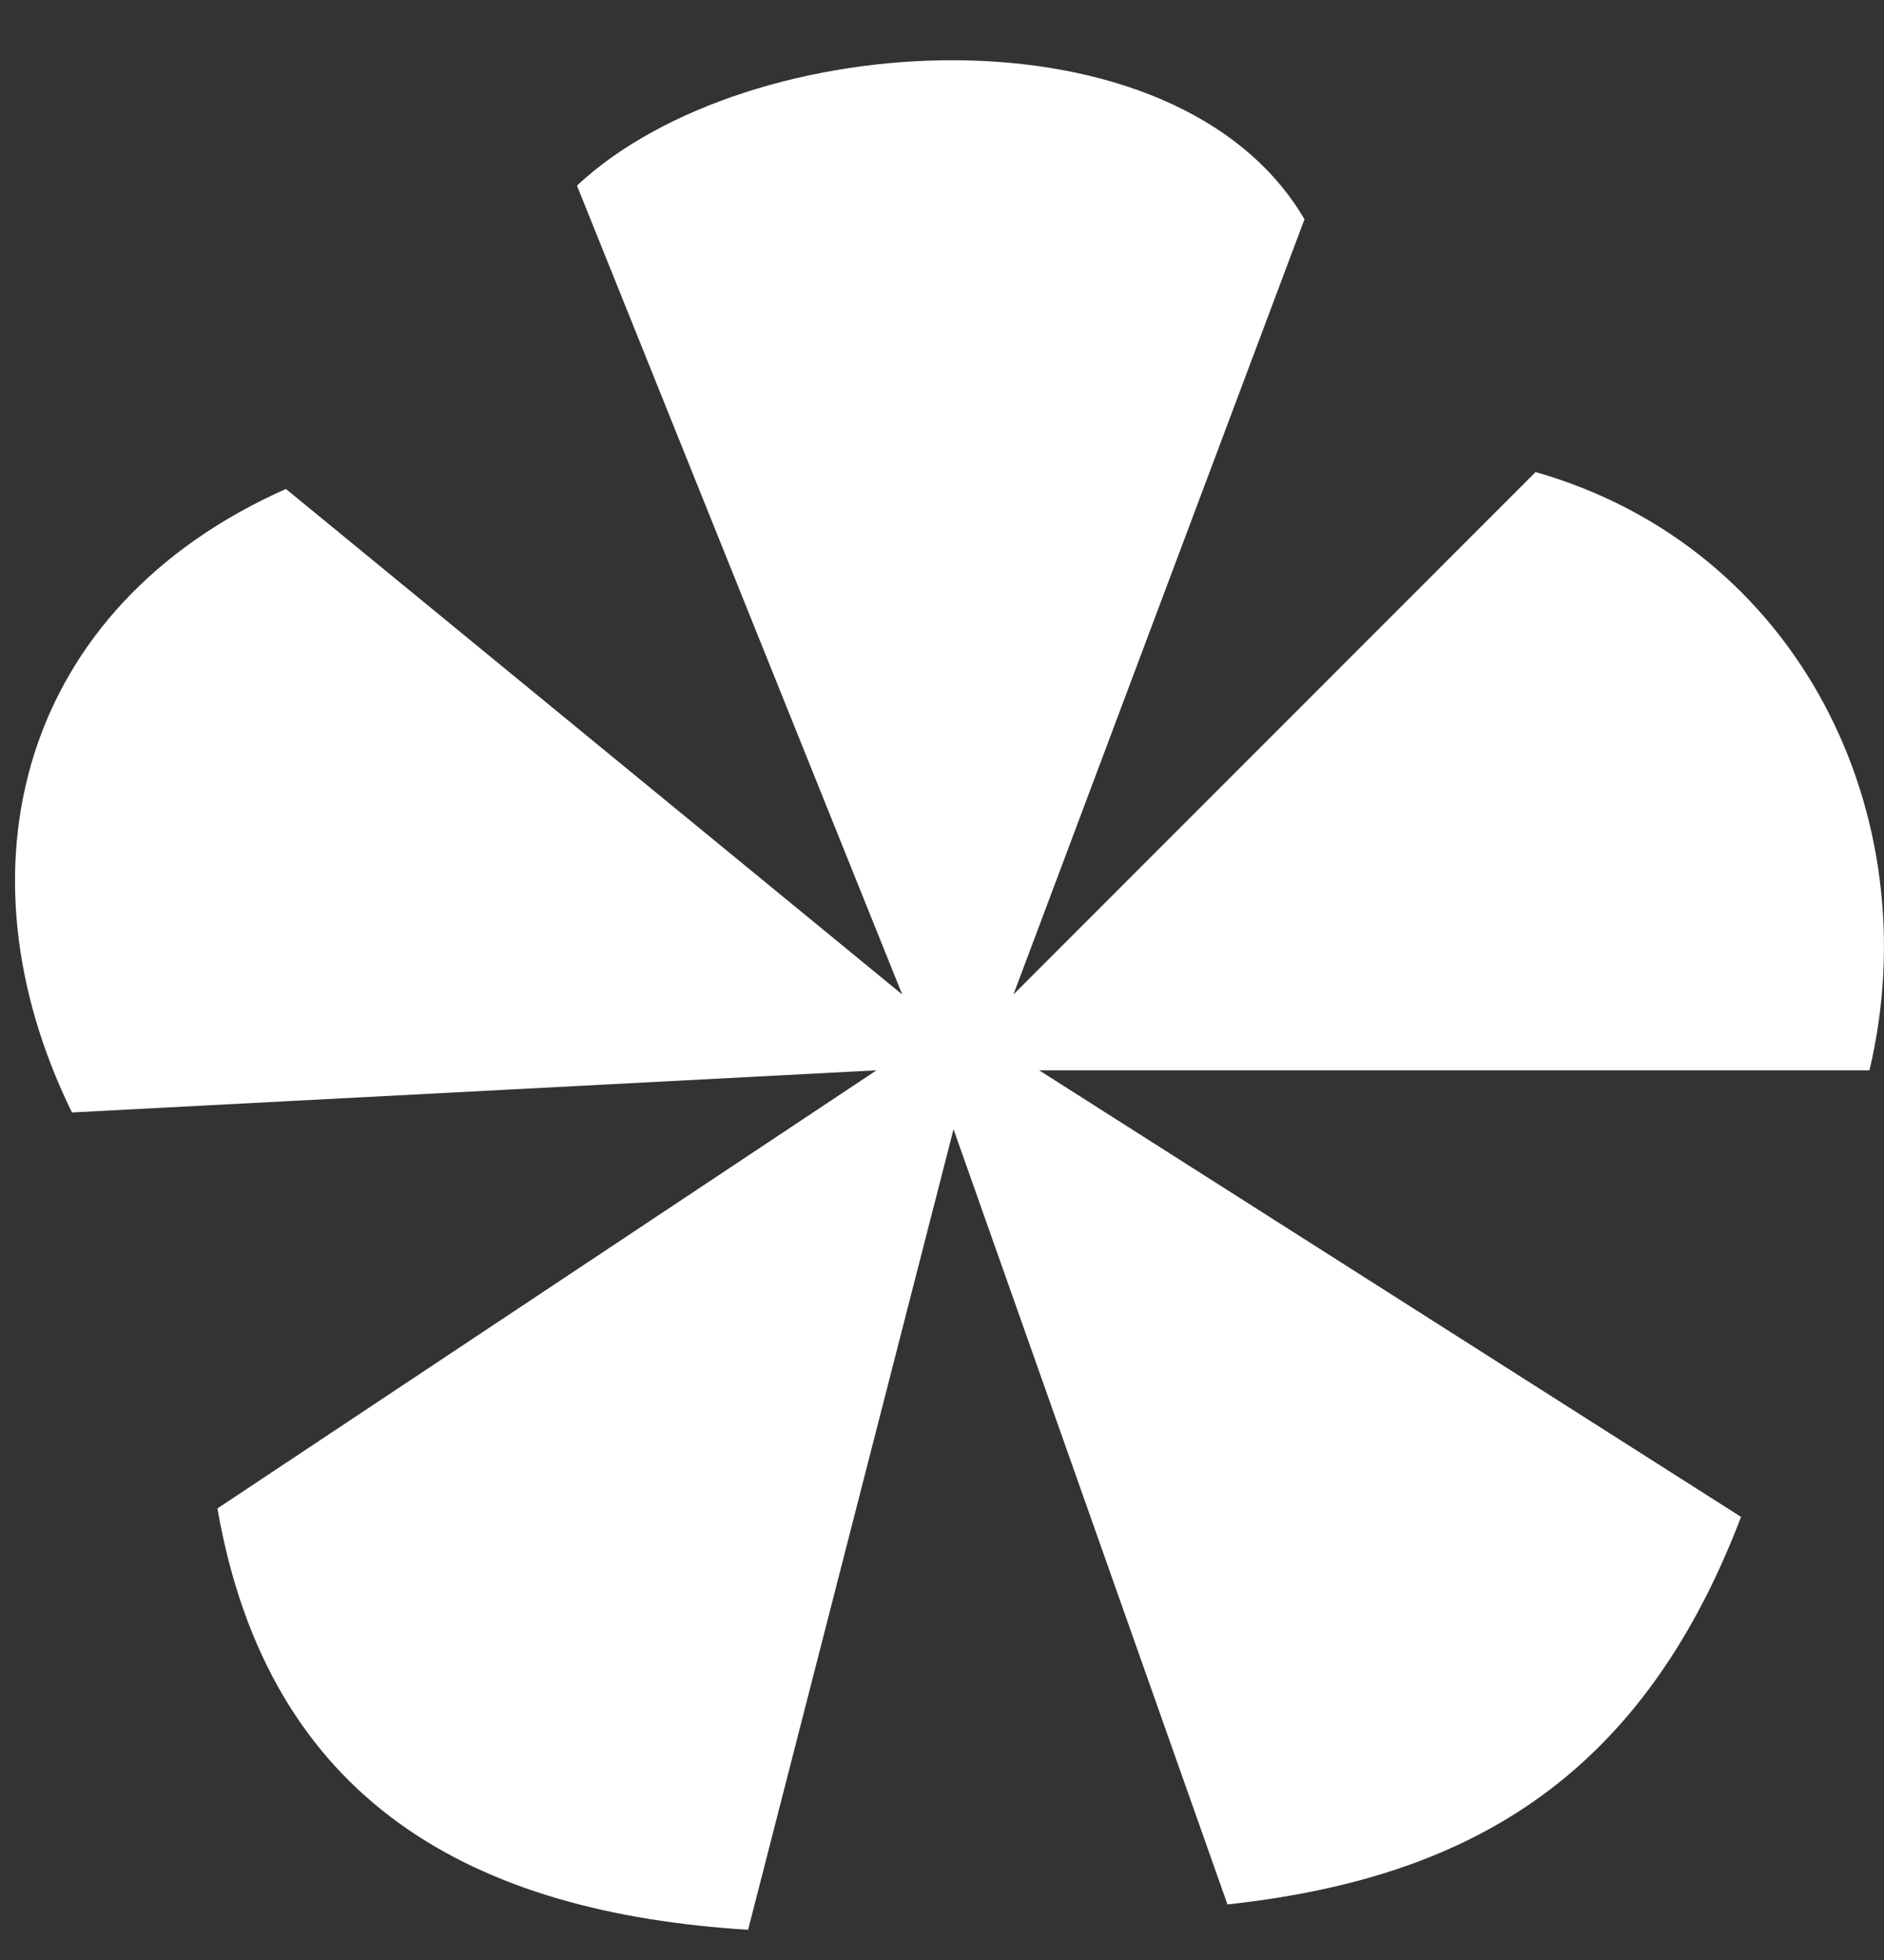 <svg width="25" height="26" viewBox="0 0 25 26" fill="none" xmlns="http://www.w3.org/2000/svg">
<rect x="0" y="0" width="25" height="26" fill="#333333" stroke="none"/>
<path d="M20.377 6.262C23.898 7.268 25.602 10.845 24.807 14.198H13.789L23.103 20.122C21.74 23.699 19.355 24.928 16.288 25.263L12.653 14.98L9.927 25.599C6.293 25.375 3.567 23.922 2.885 20.01L11.631 14.198L0.955 14.757C-0.636 11.515 0.273 8.05 3.794 6.486L11.972 13.192L7.656 2.462C9.927 0.338 15.607 0.003 17.31 2.909L13.448 13.192L20.377 6.262Z" fill="white"/>
</svg>
